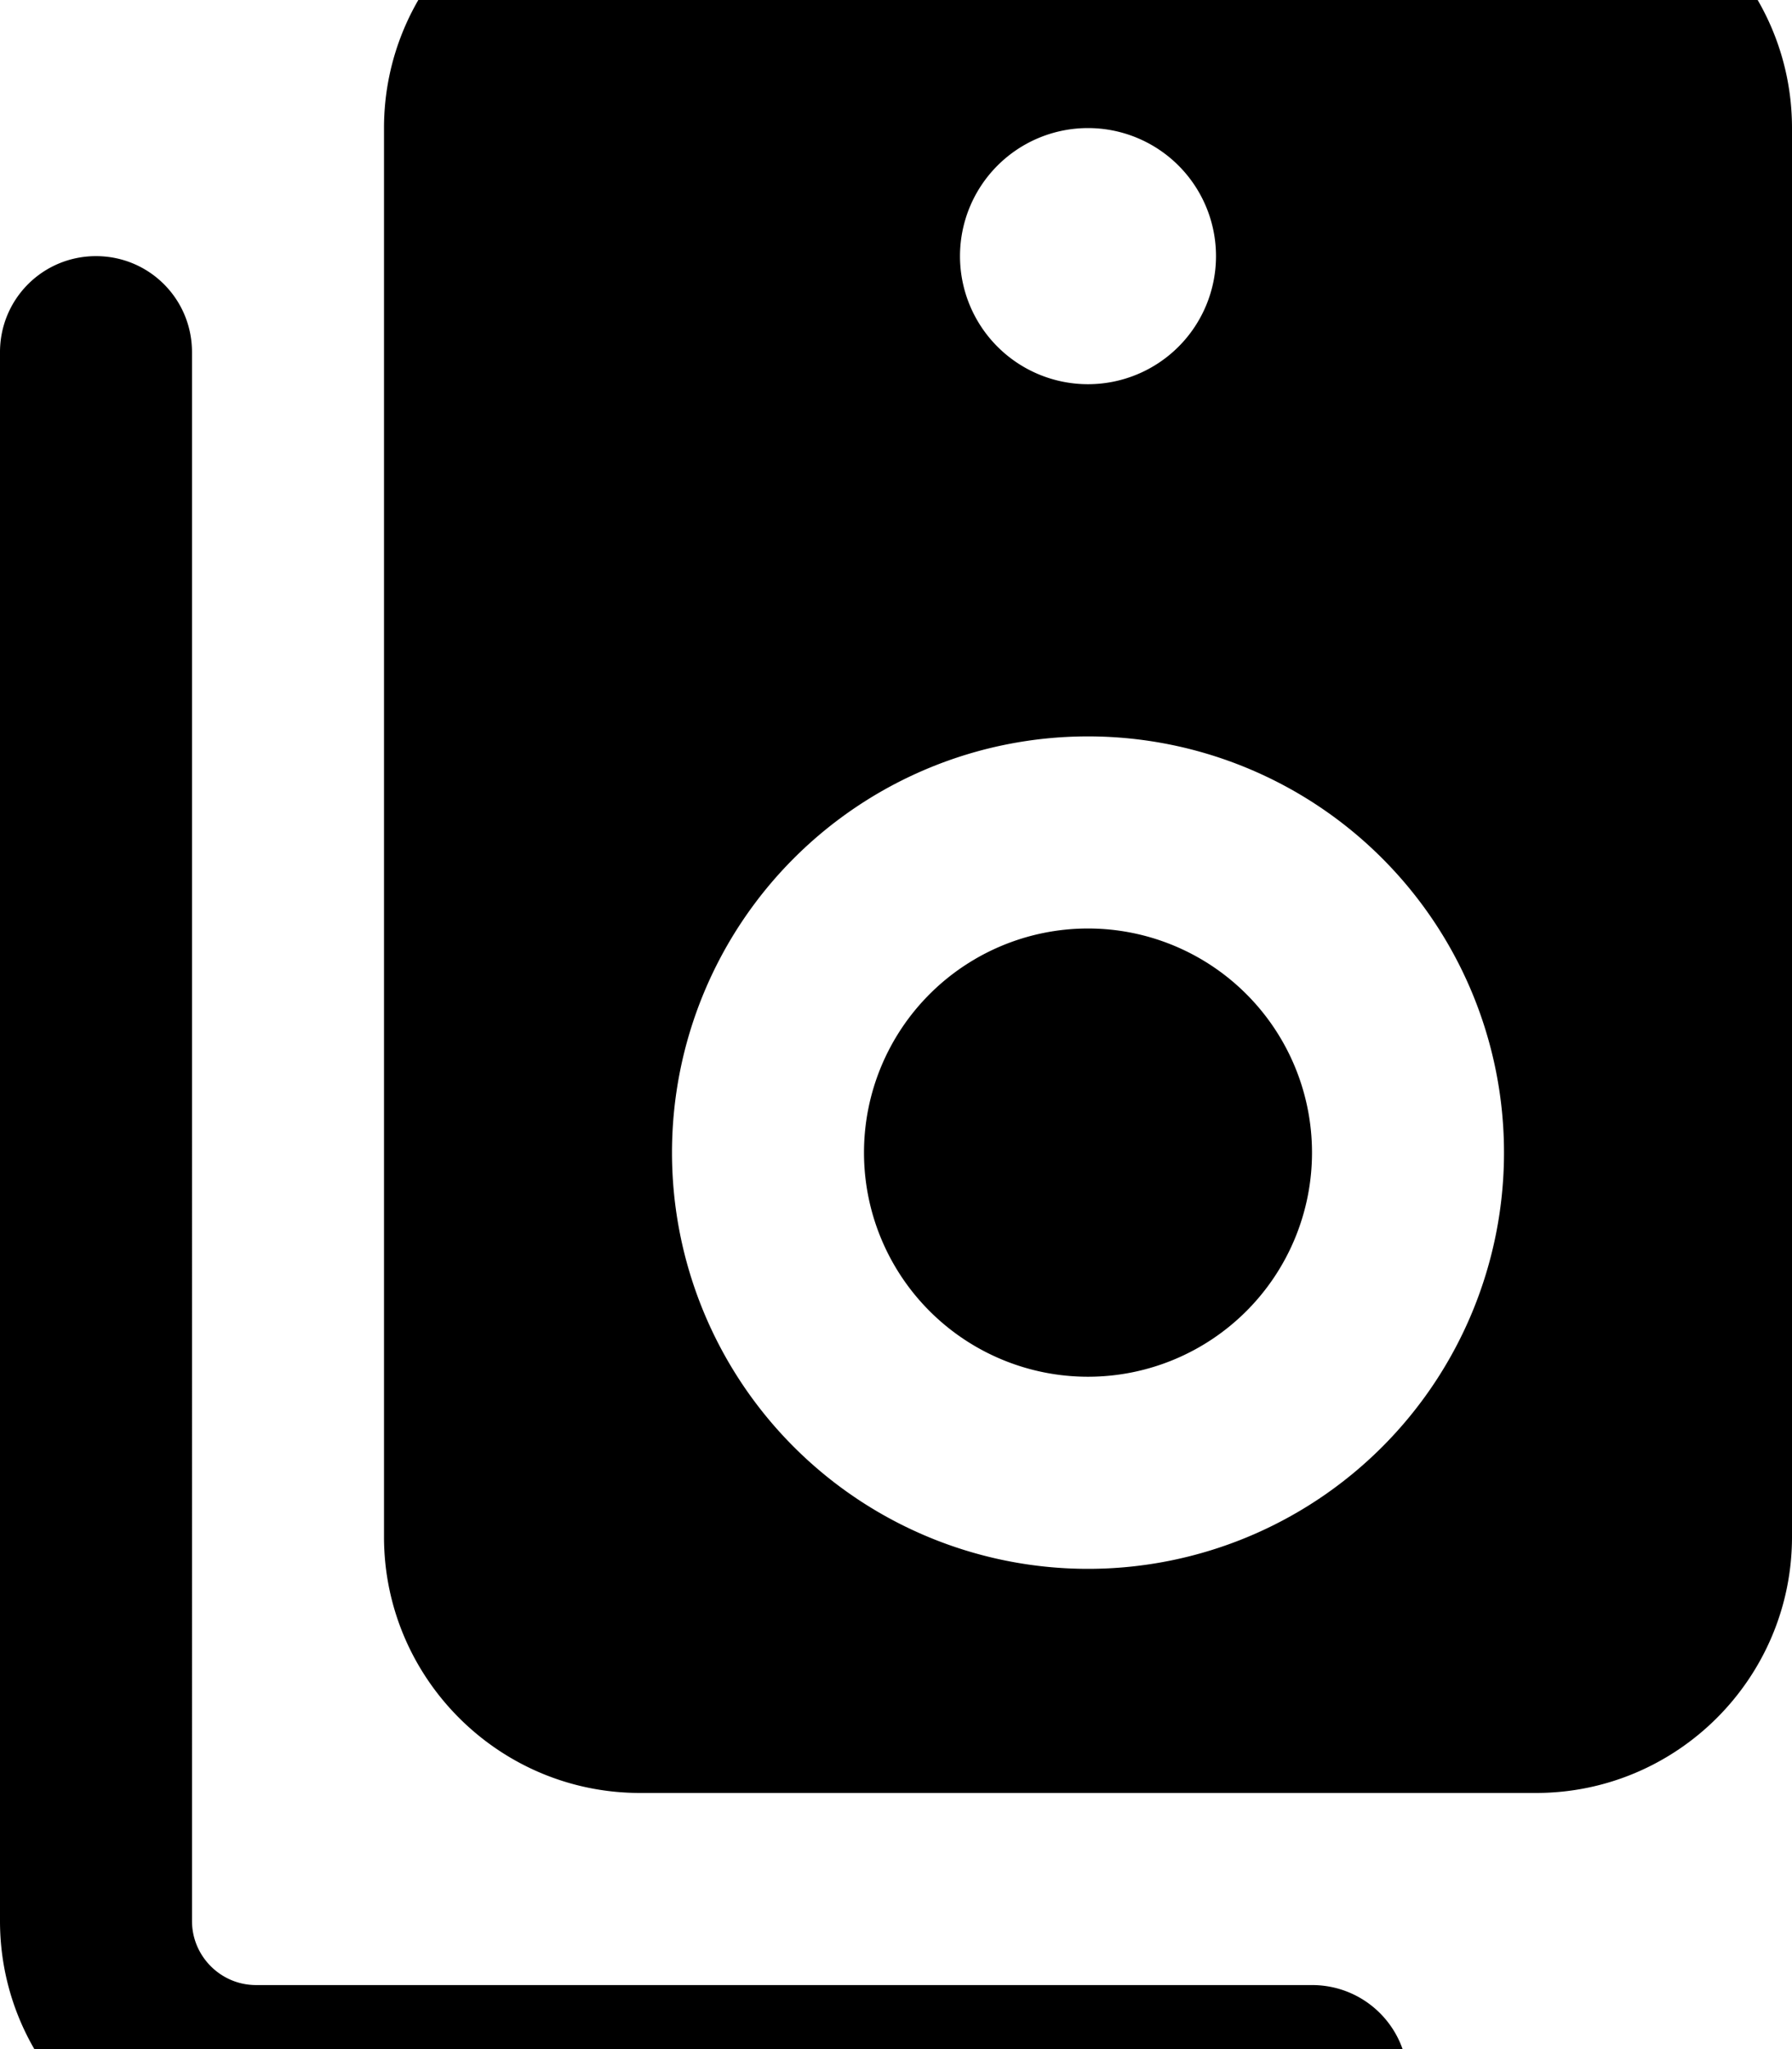 <svg xmlns="http://www.w3.org/2000/svg" viewBox="0 0 448 512"><!--! Font Awesome Pro 7.0.0 by @fontawesome - https://fontawesome.com License - https://fontawesome.com/license (Commercial License) Copyright 2025 Fonticons, Inc. --><path fill="currentColor" d="M160-32C124.7-32 96-3.3 96 32l0 352c0 35.3 28.7 64 64 64l224 0c35.3 0 64-28.7 64-64l0-352c0-35.3-28.7-64-64-64L160-32zM272 184a104 104 0 1 1 0 208 104 104 0 1 1 0-208zm56 104a56 56 0 1 0 -112 0 56 56 0 1 0 112 0zM240 64a32 32 0 1 1 64 0 32 32 0 1 1 -64 0zM48 88c0-13.3-10.7-24-24-24S0 74.7 0 88L0 480c0 35.3 28.7 64 64 64l264 0c13.3 0 24-10.7 24-24s-10.7-24-24-24L64 496c-8.8 0-16-7.2-16-16L48 88z"/></svg>